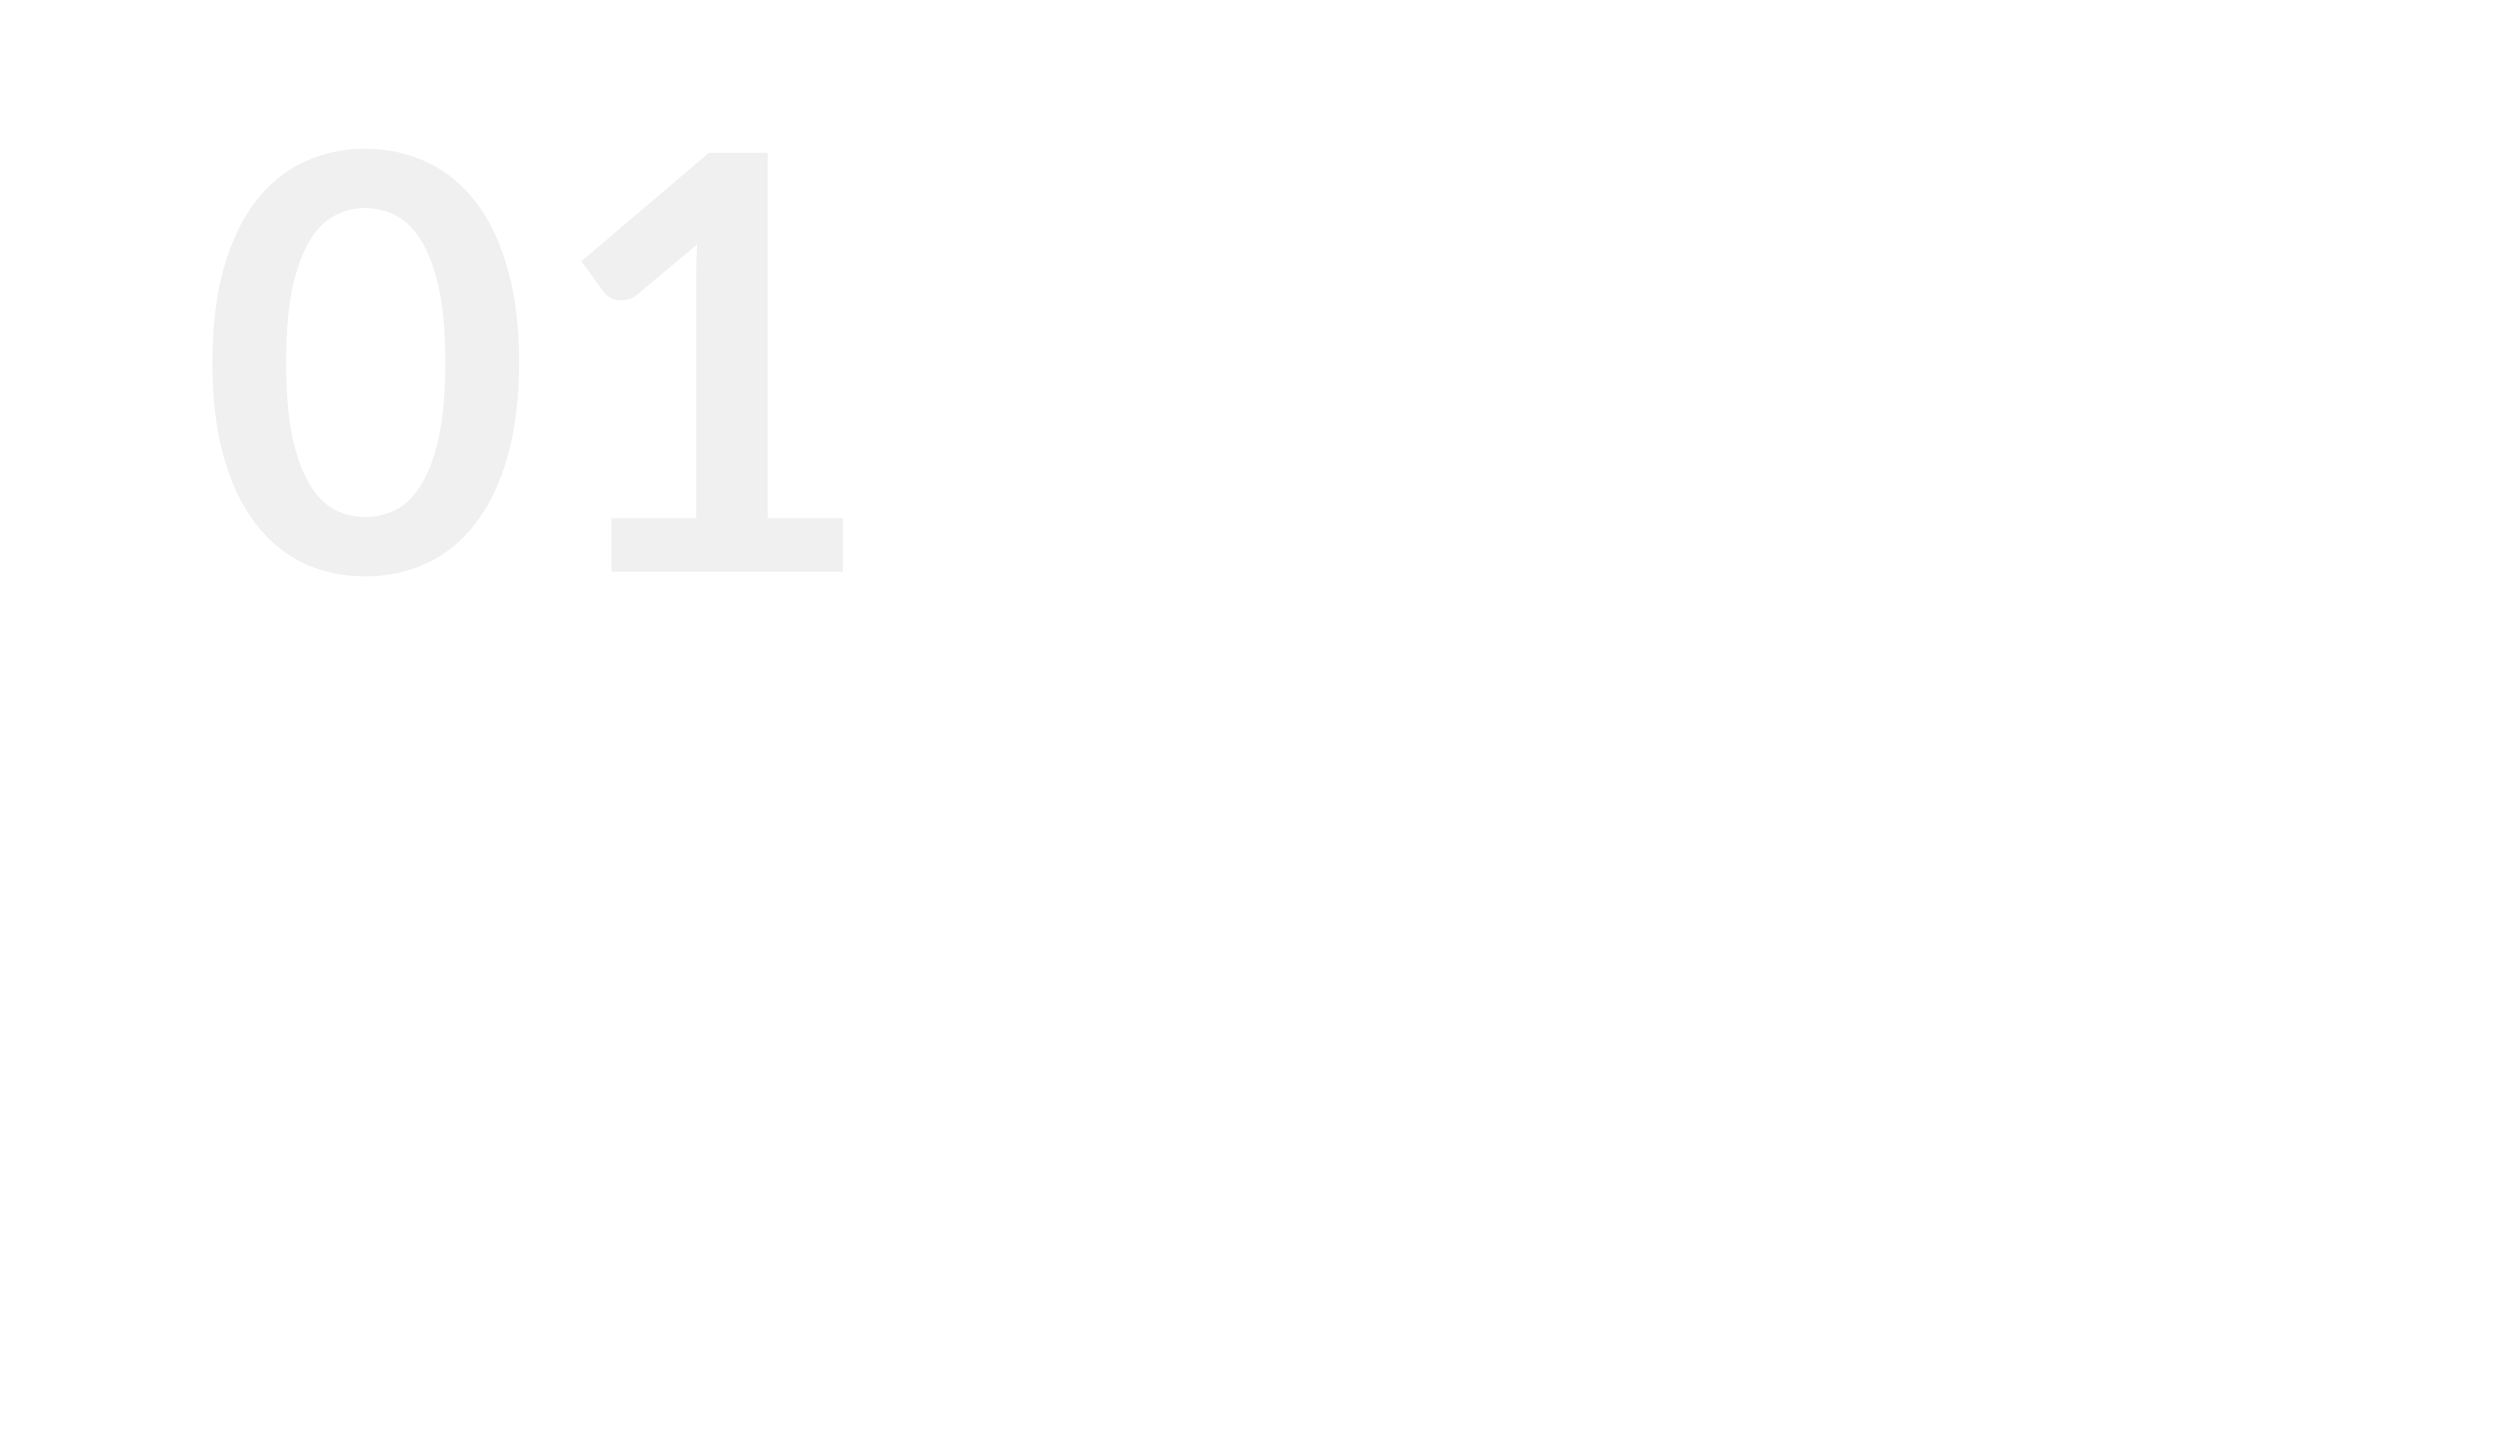 <svg width="2160" height="1240" viewBox="0 0 2160 1240" fill="none" xmlns="http://www.w3.org/2000/svg">
<rect width="2160" height="1240" fill="white"/>
<path d="M448.5 313.25C448.5 344.75 445.083 372.167 438.25 395.5C431.583 418.667 422.25 437.833 410.25 453C398.417 468.167 384.333 479.5 368 487C351.833 494.333 334.333 498 315.5 498C296.667 498 279.167 494.333 263 487C247 479.5 233.083 468.167 221.25 453C209.417 437.833 200.167 418.667 193.5 395.5C186.833 372.167 183.5 344.75 183.5 313.25C183.5 281.583 186.833 254.167 193.5 231C200.167 207.833 209.417 188.667 221.25 173.5C233.083 158.333 247 147.083 263 139.75C279.167 132.25 296.667 128.5 315.5 128.5C334.333 128.5 351.833 132.25 368 139.75C384.333 147.083 398.417 158.333 410.25 173.5C422.25 188.667 431.583 207.833 438.25 231C445.083 254.167 448.5 281.583 448.5 313.25ZM384.75 313.25C384.75 287.083 382.833 265.417 379 248.25C375.167 231.083 370 217.417 363.5 207.25C357.167 197.083 349.833 190 341.5 186C333.167 181.833 324.5 179.75 315.5 179.75C306.667 179.75 298.083 181.833 289.75 186C281.583 190 274.333 197.083 268 207.25C261.667 217.417 256.583 231.083 252.75 248.25C249.083 265.417 247.25 287.083 247.25 313.25C247.25 339.417 249.083 361.083 252.75 378.25C256.583 395.417 261.667 409.083 268 419.25C274.333 429.417 281.583 436.583 289.75 440.75C298.083 444.75 306.667 446.75 315.5 446.75C324.5 446.75 333.167 444.75 341.5 440.75C349.833 436.583 357.167 429.417 363.5 419.25C370 409.083 375.167 395.417 379 378.25C382.833 361.083 384.75 339.417 384.75 313.25ZM528.289 447.75H601.539V237C601.539 228.833 601.789 220.25 602.289 211.25L550.289 254.75C548.122 256.583 545.872 257.833 543.539 258.5C541.372 259.167 539.206 259.5 537.039 259.5C533.706 259.5 530.622 258.833 527.789 257.5C525.122 256 523.122 254.333 521.789 252.5L502.289 225.75L612.539 132H663.289V447.75H728.289V494H528.289V447.75Z" fill="#F0F0F0"/>
</svg>
